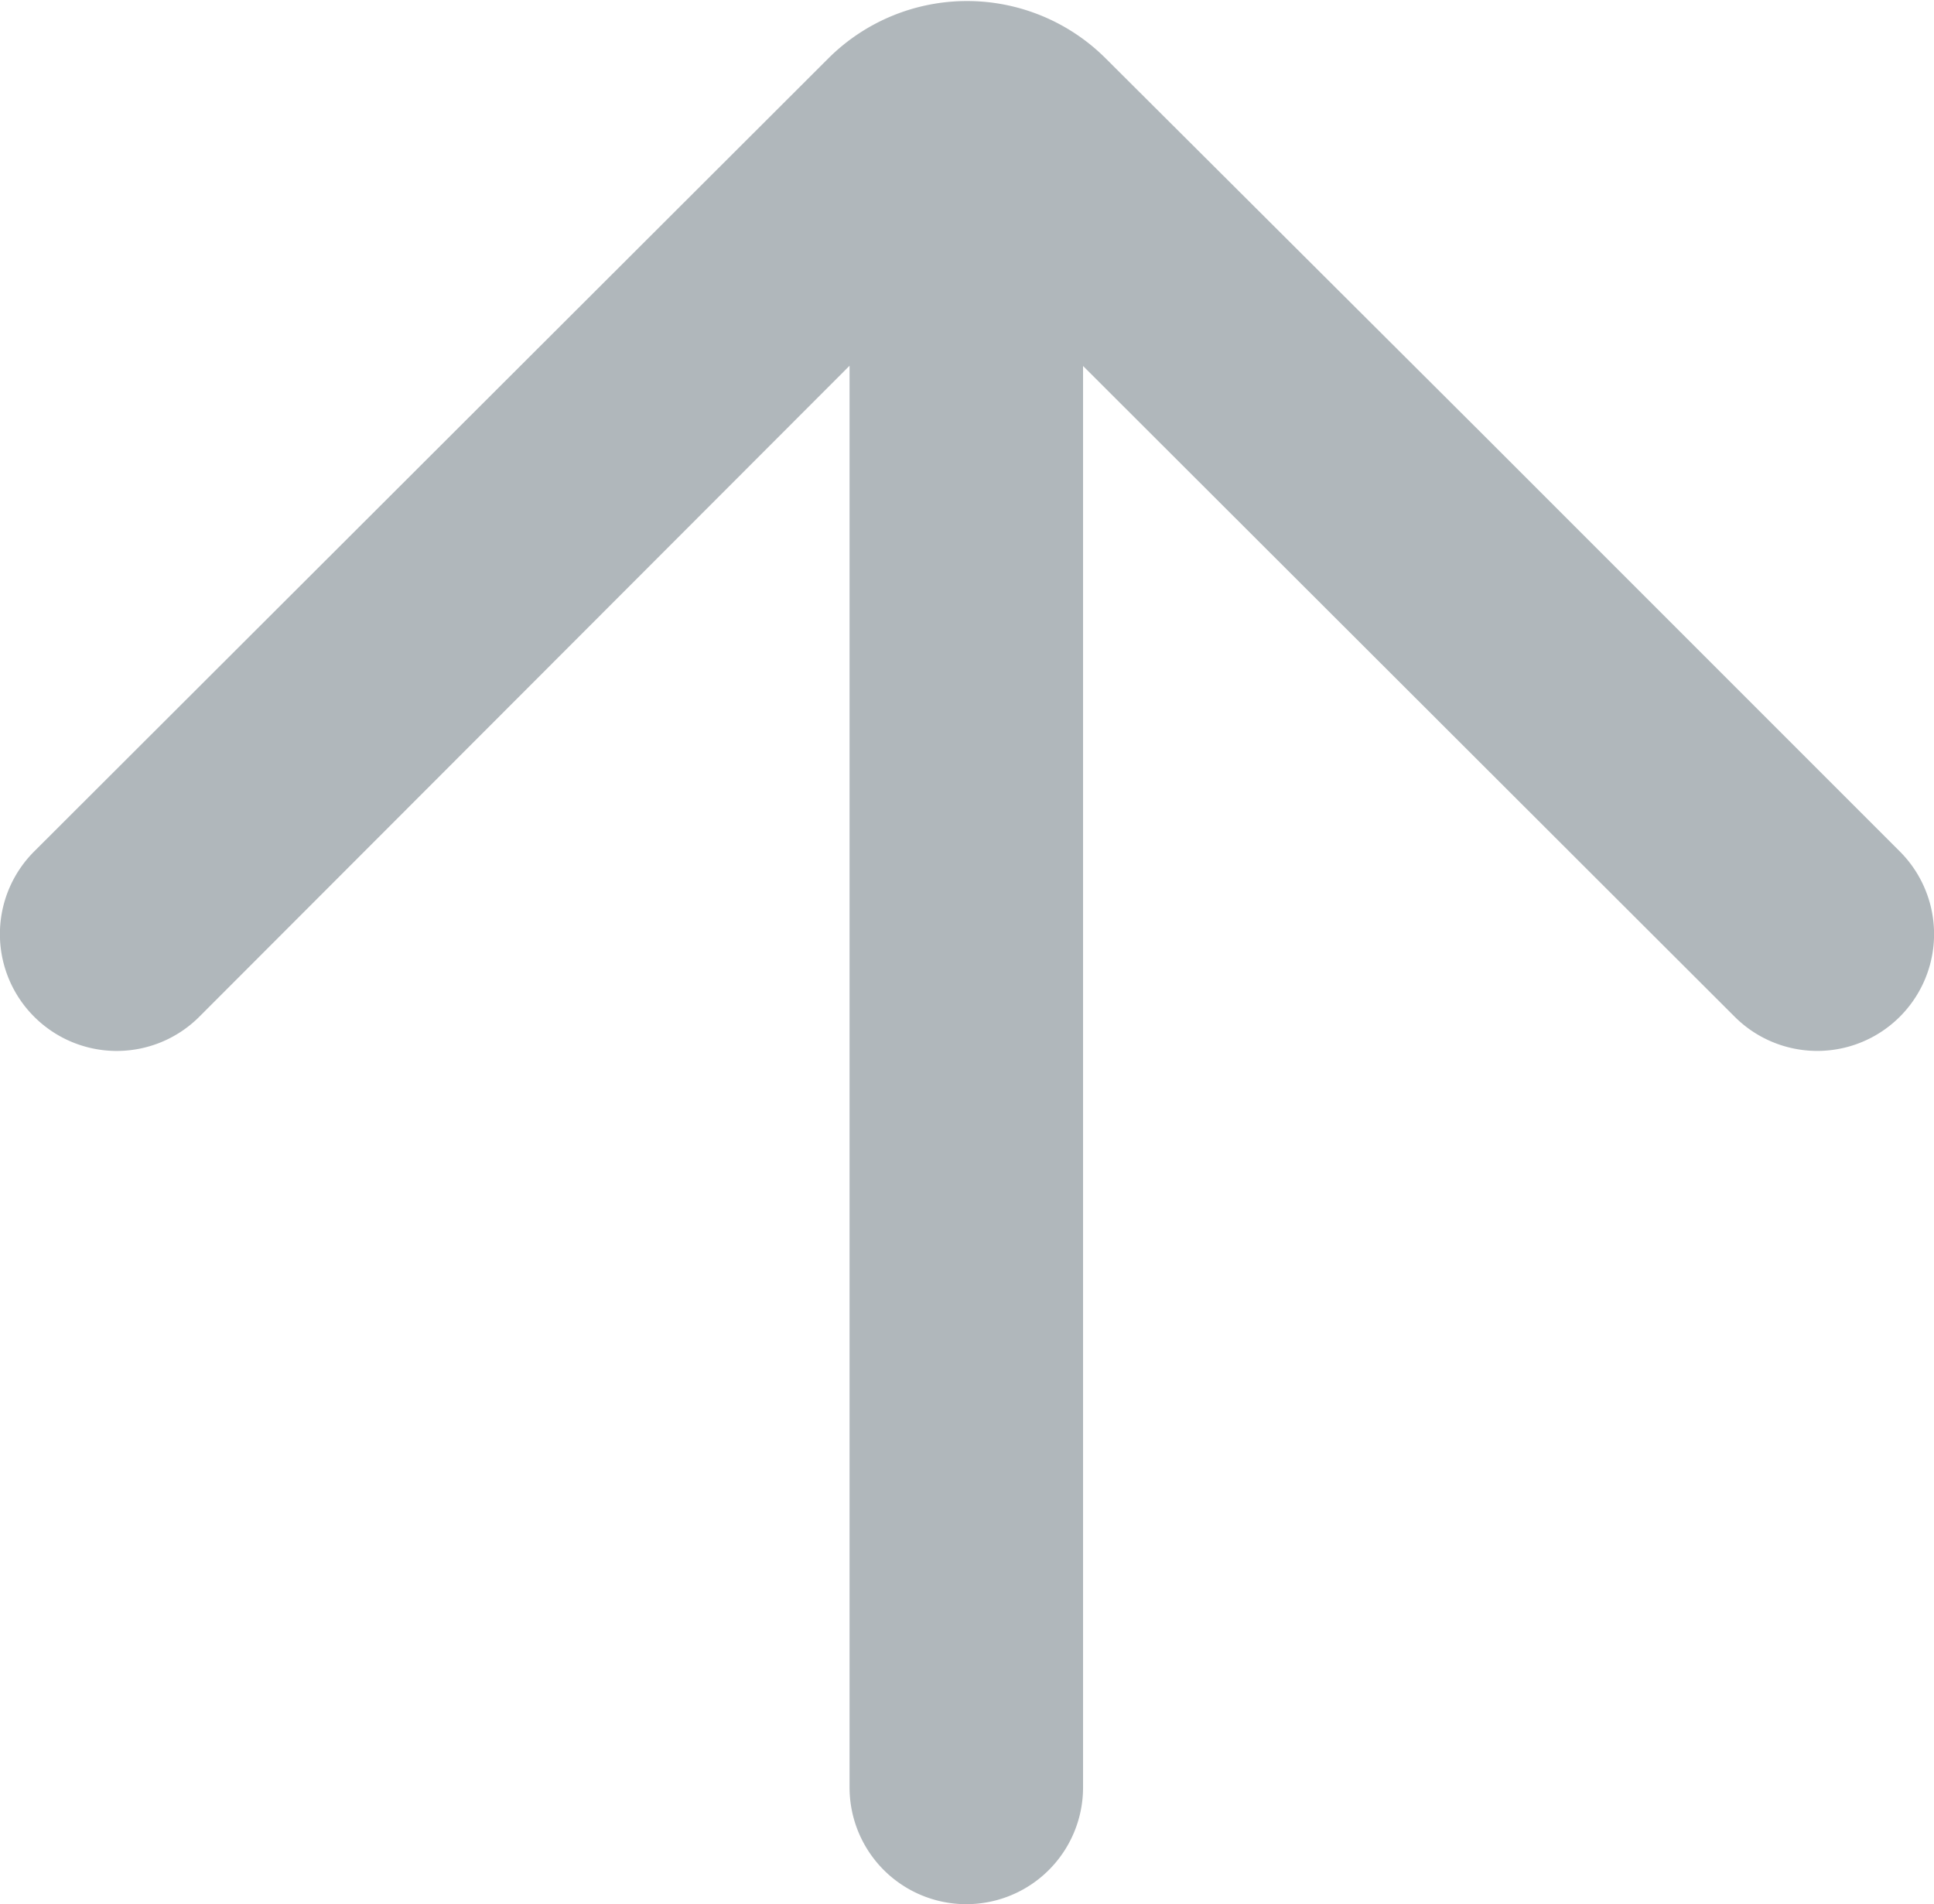 <svg xmlns="http://www.w3.org/2000/svg" width="8.382" height="8.252" viewBox="0 0 8.382 8.252">
  <path id="shape" d="M8.234,3.846a.506.506,0,0,0-.716,0L4.7,6.667V.506a.506.506,0,1,0-1.012,0v6.16L.864,3.846a.506.506,0,1,0-.716.716L1.963,6.377,3.591,8a.851.851,0,0,0,1.2,0L8.234,4.562A.506.506,0,0,0,8.234,3.846Z" transform="translate(8.382 8.252) rotate(180)" fill="#627179" opacity="0.5"/>
</svg>
